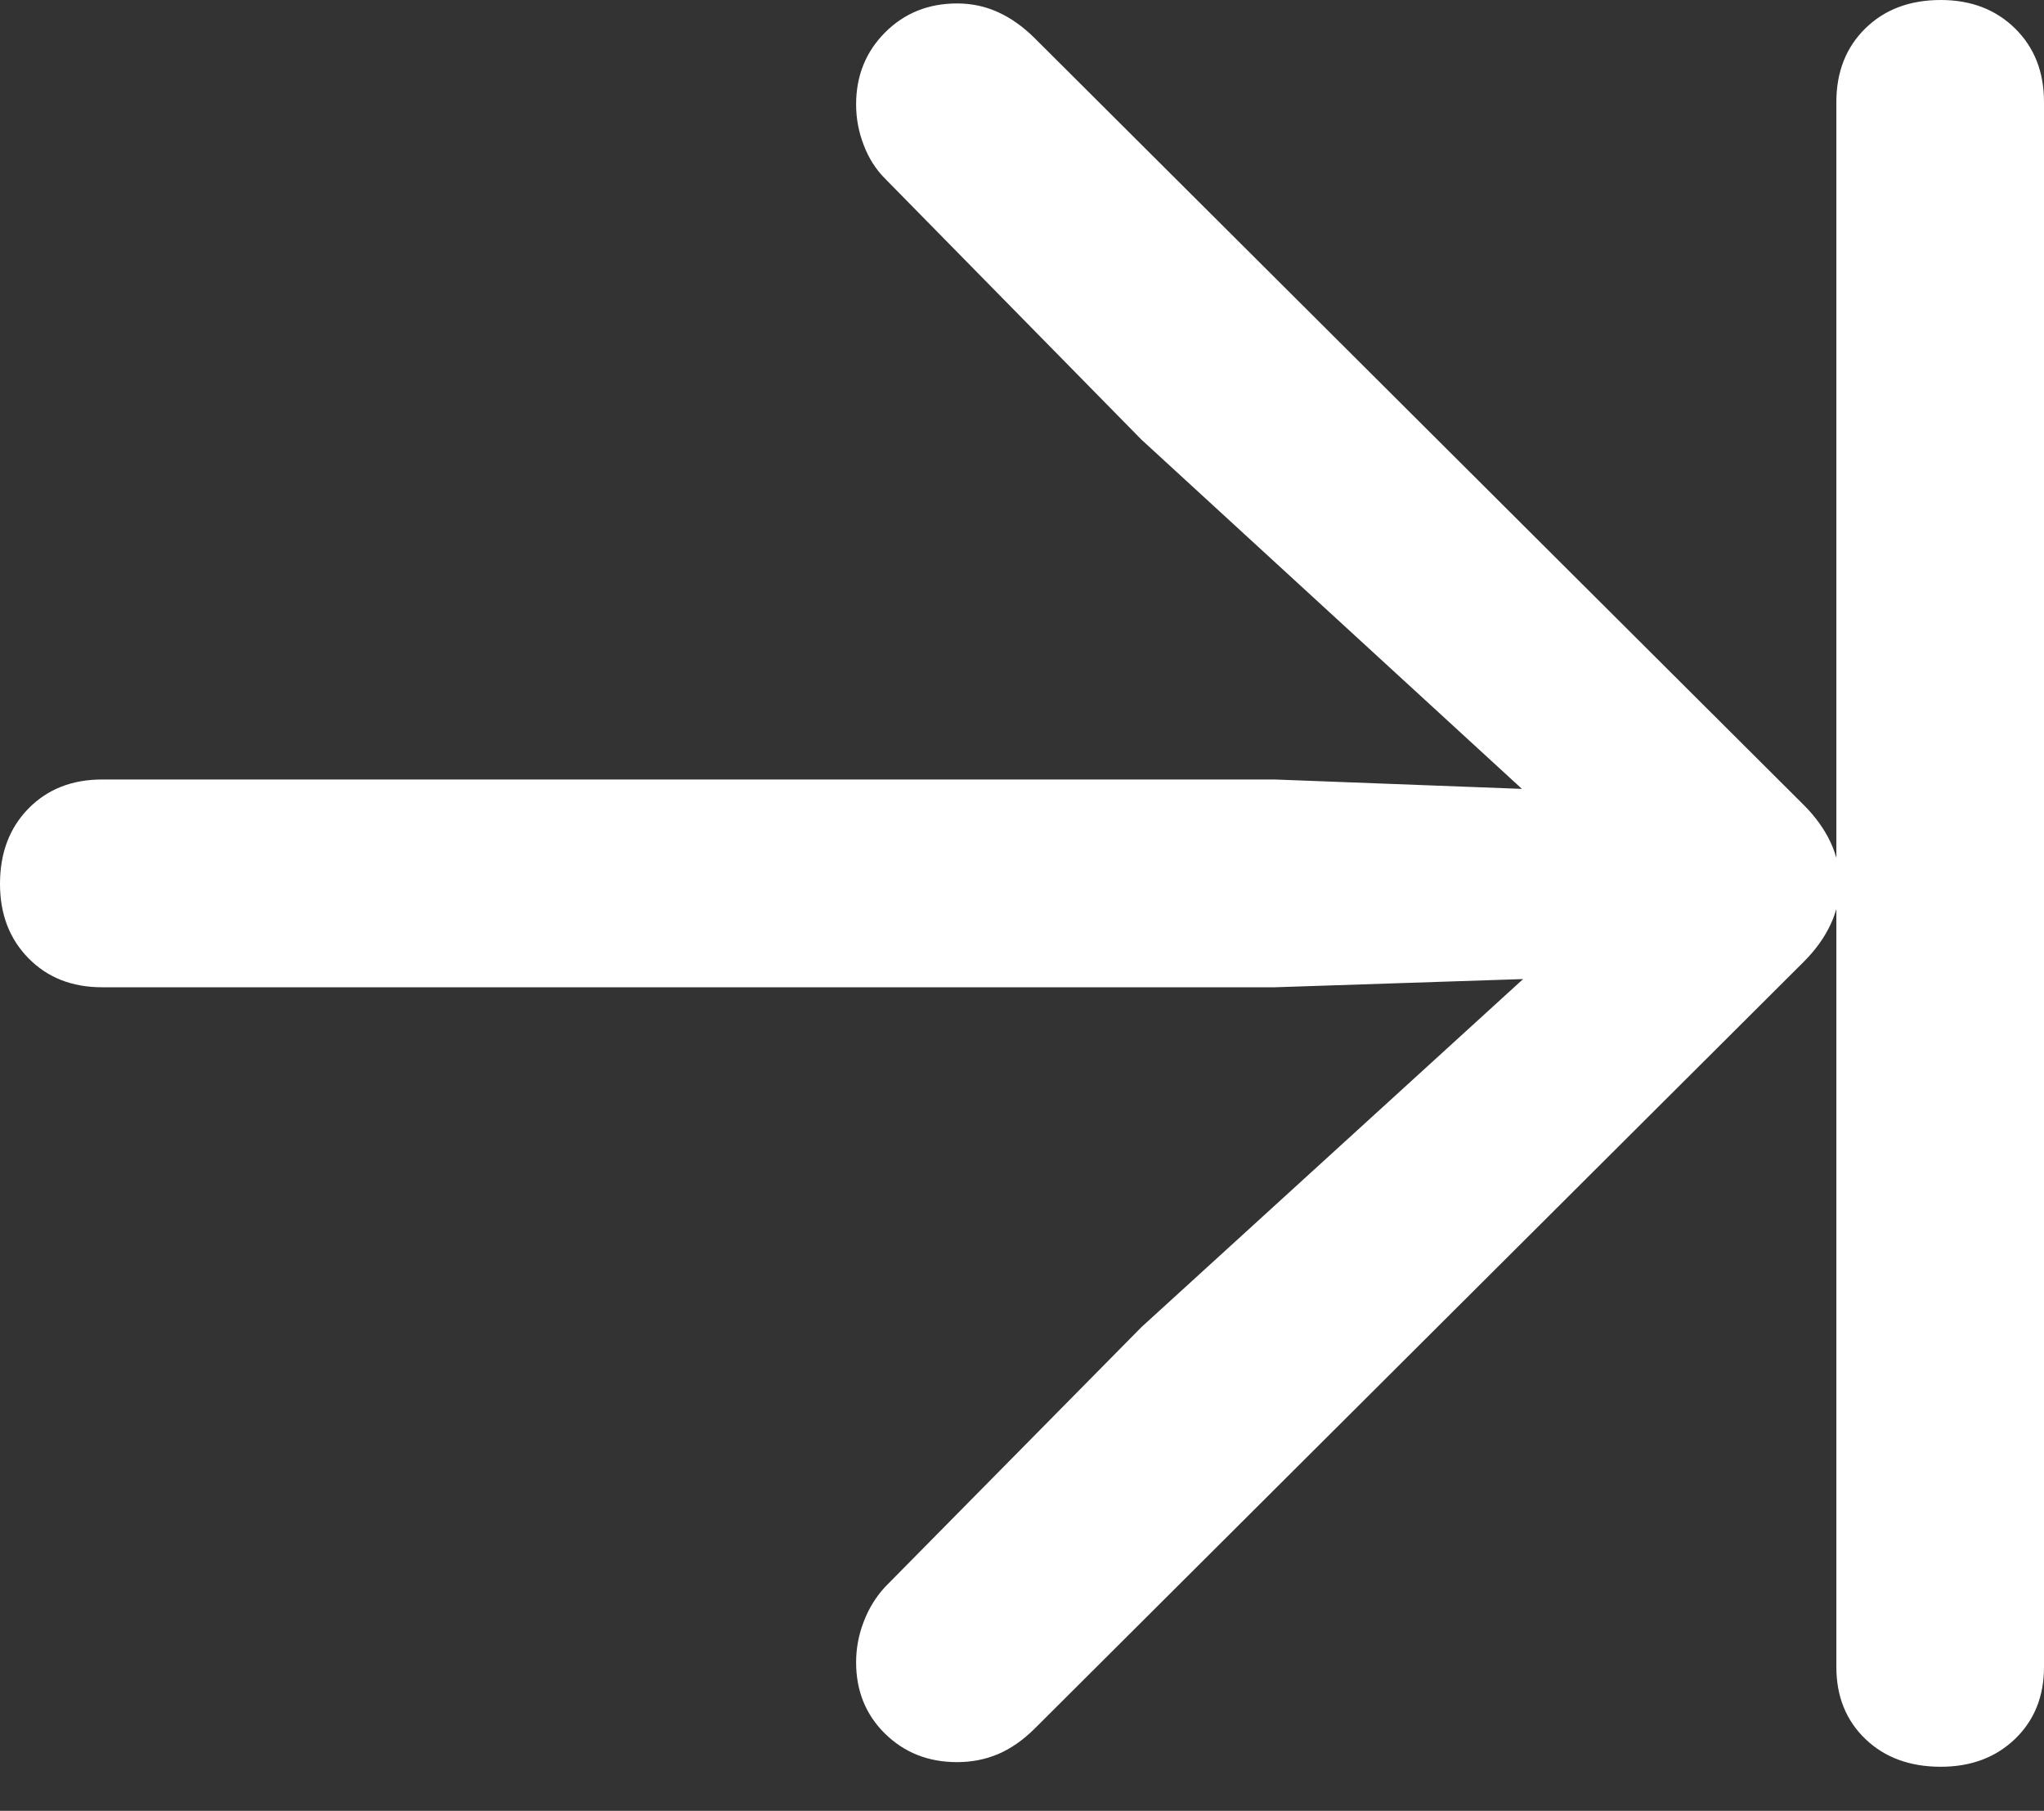 <?xml version="1.0" encoding="UTF-8"?>
<!--Generator: Apple Native CoreSVG 175.5-->
<!DOCTYPE svg
PUBLIC "-//W3C//DTD SVG 1.1//EN"
       "http://www.w3.org/Graphics/SVG/1.1/DTD/svg11.dtd">
<svg version="1.1" xmlns="http://www.w3.org/2000/svg" xmlns:xlink="http://www.w3.org/1999/xlink" width="17.207" height="15.244">
 <rect width="100%" height="100%" fill="#333333" stroke="none"/>
 <g>
  <rect height="15.244" opacity="0" width="17.207" x="0" y="0"/>
  <path d="M0 7.441Q0 7.822 0.239 8.066Q0.479 8.311 0.859 8.311L10.732 8.311L12.822 8.242L9.609 11.172L7.451 13.359Q7.334 13.486 7.271 13.652Q7.207 13.818 7.207 13.994Q7.207 14.355 7.451 14.595Q7.695 14.834 8.057 14.834Q8.242 14.834 8.403 14.766Q8.564 14.697 8.711 14.551L15.185 8.096Q15.332 7.949 15.41 7.783Q15.488 7.617 15.488 7.441Q15.488 7.256 15.41 7.09Q15.332 6.924 15.185 6.777L8.711 0.322Q8.564 0.176 8.403 0.103Q8.242 0.029 8.057 0.029Q7.695 0.029 7.451 0.273Q7.207 0.518 7.207 0.879Q7.207 1.055 7.271 1.221Q7.334 1.387 7.451 1.504L9.609 3.701L12.812 6.641L10.732 6.562L0.859 6.562Q0.479 6.562 0.239 6.807Q0 7.051 0 7.441ZM15.459 14.033Q15.459 14.404 15.703 14.639Q15.947 14.873 16.338 14.873Q16.719 14.873 16.963 14.639Q17.207 14.404 17.207 14.033L17.207 0.859Q17.207 0.479 16.963 0.239Q16.719 0 16.338 0Q15.947 0 15.703 0.239Q15.459 0.479 15.459 0.859Z" fill="#ffffff"/>
 </g>
</svg>
